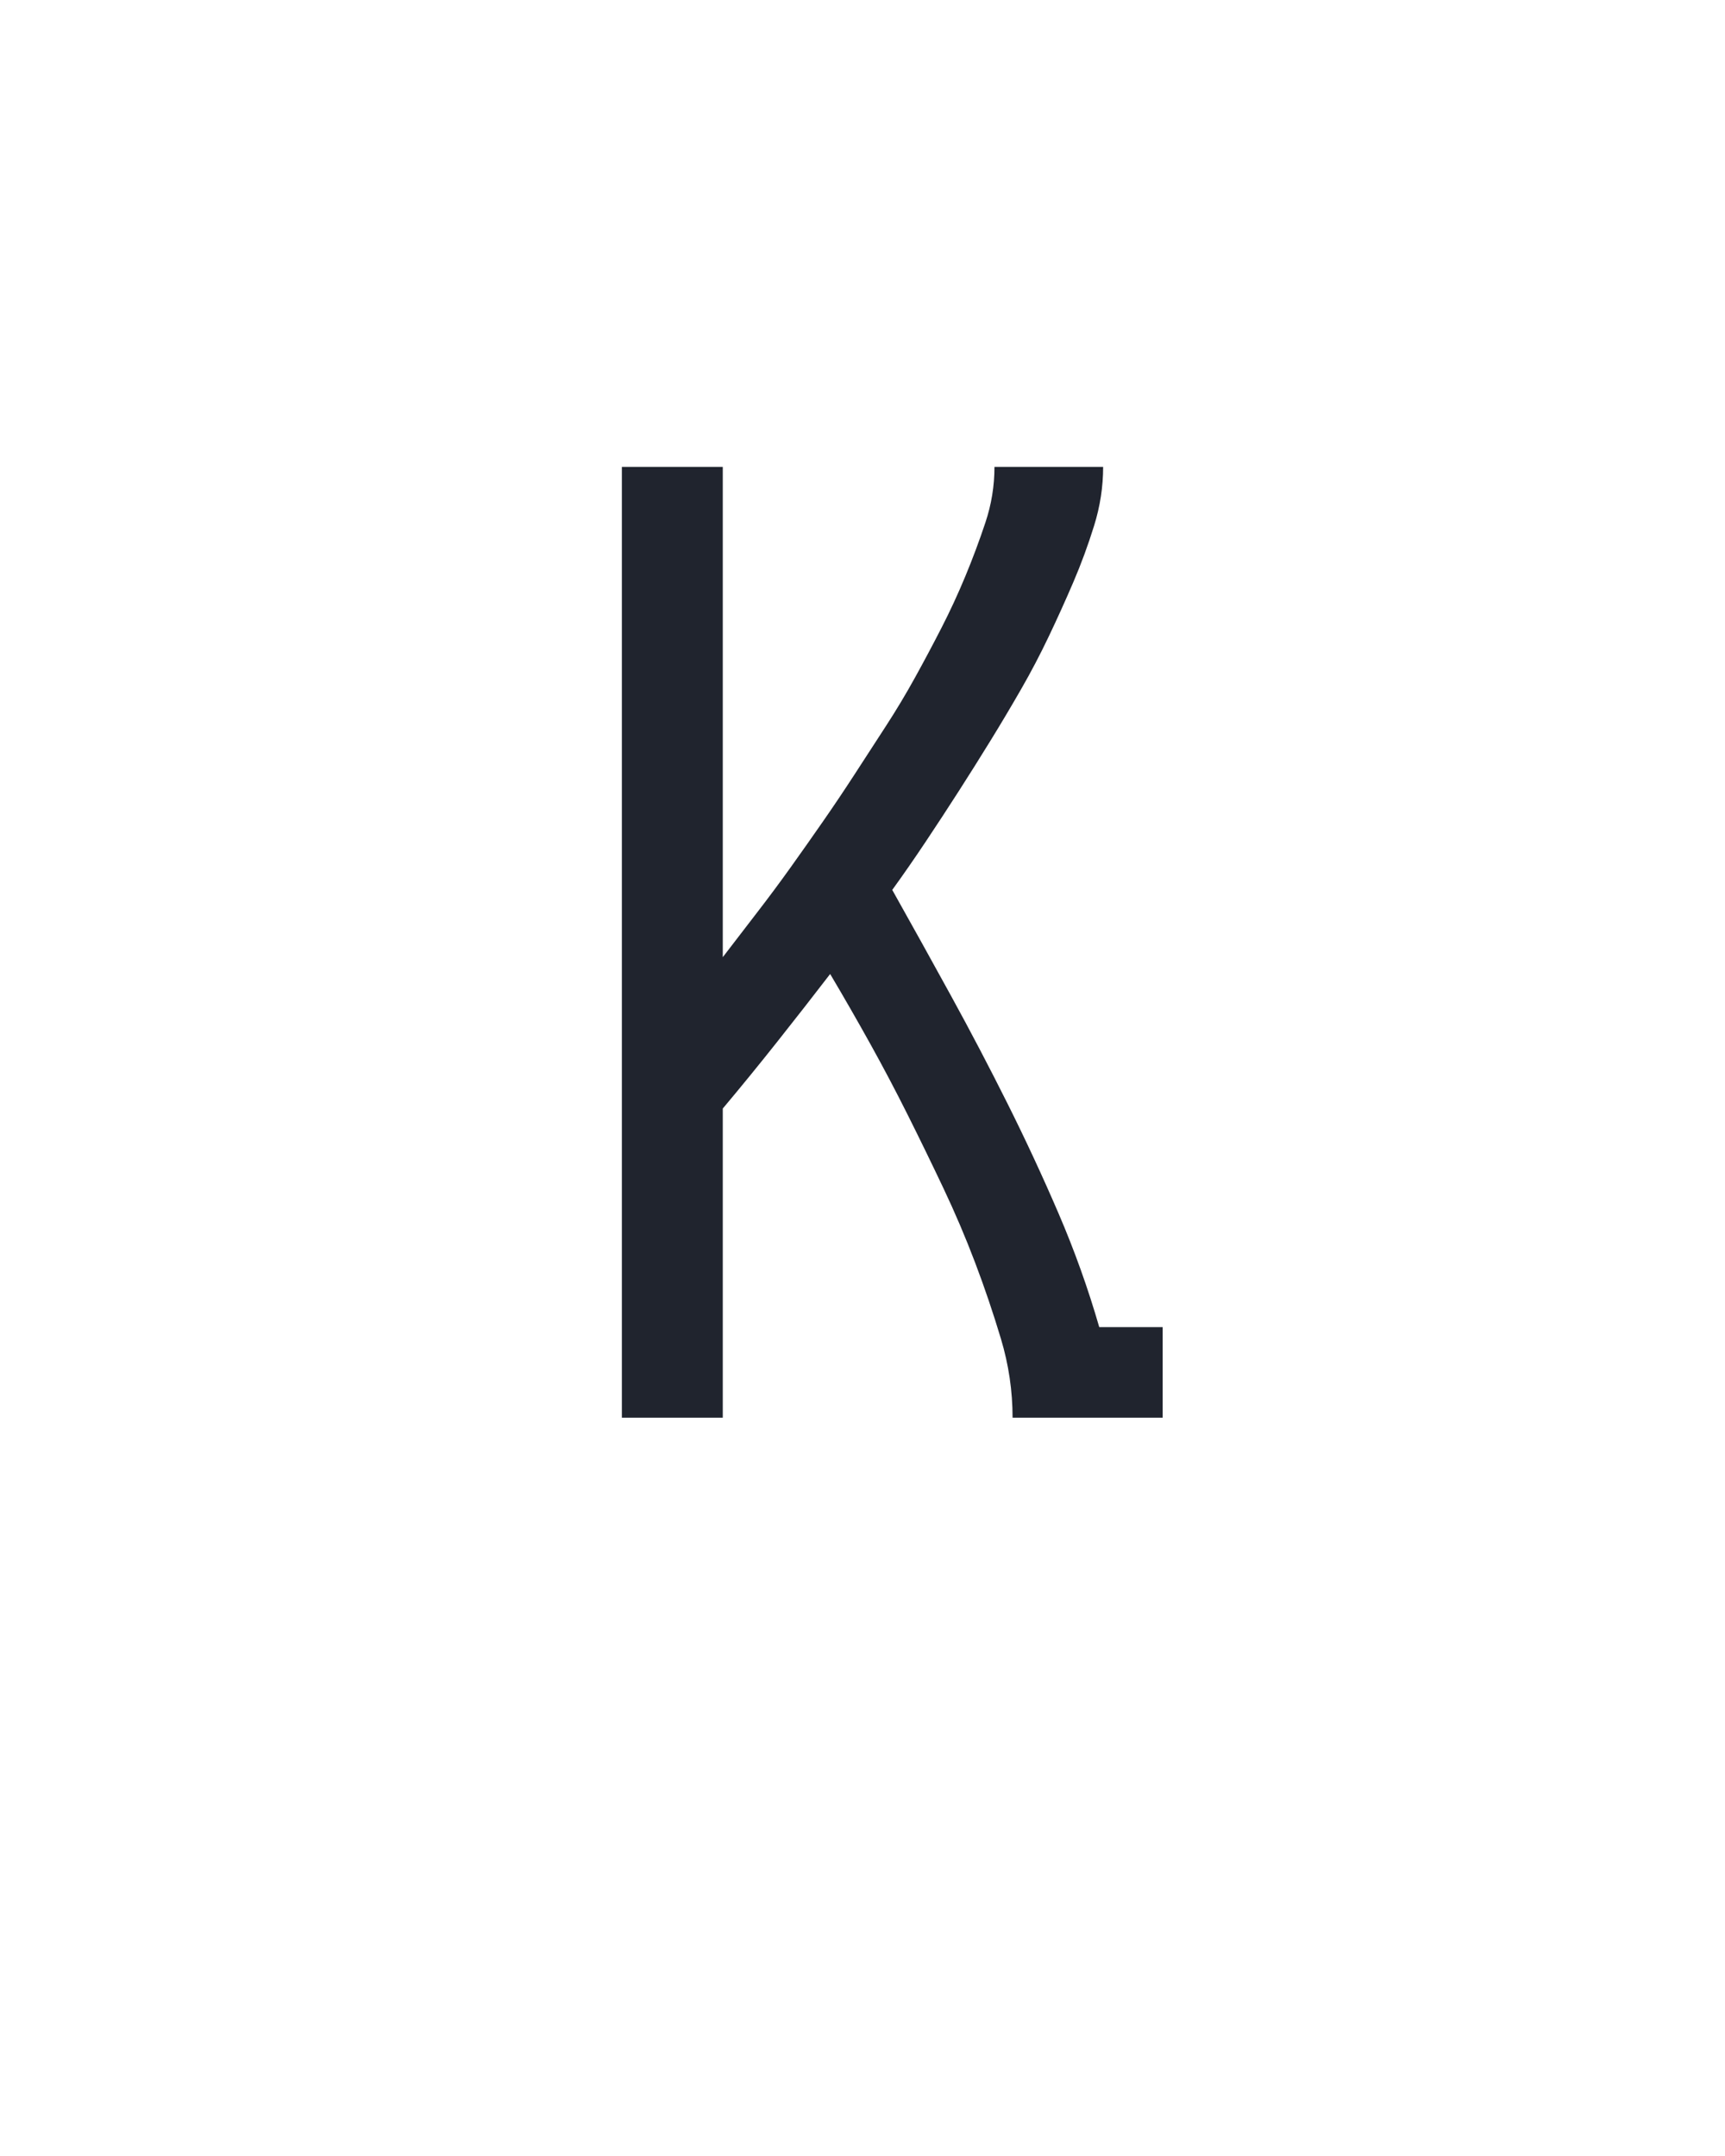<svg xmlns="http://www.w3.org/2000/svg" height="160" viewBox="0 0 128 160" width="128"><defs><path d="M 64 0 L 64 -735 L 142 -735 L 142 -356 Q 155 -373 168.5 -390.5 Q 182 -408 194.5 -425.5 Q 207 -443 219.5 -461 Q 232 -479 244 -497.5 Q 256 -516 268 -534.5 Q 280 -553 290.5 -572 Q 301 -591 311 -610.5 Q 321 -630 329.5 -650.5 Q 338 -671 345 -692 Q 352 -713 352 -735 L 436 -735 Q 436 -712 429 -689.5 Q 422 -667 413 -646 Q 404 -625 394 -604 Q 384 -583 372.5 -563 Q 361 -543 349 -523.5 Q 337 -504 324.5 -484.5 Q 312 -465 299 -445.5 Q 286 -426 273 -408 Q 296 -367 318.5 -326 Q 341 -285 362 -243 Q 383 -201 401.5 -158 Q 420 -115 433 -70 L 482 -70 L 482 0 L 366 0 Q 366 -31 357 -61 Q 348 -91 337 -120 Q 326 -149 312.5 -177.5 Q 299 -206 285 -234 Q 271 -262 256 -289 Q 241 -316 225 -343 Q 205 -317 184 -290.5 Q 163 -264 142 -239 L 142 0 Z " id="path1"/></defs><g><g fill="#20242e" transform="translate(40 105.21) rotate(0)"><use href="#path1" transform="translate(0 0) scale(0.096)"/></g></g></svg>